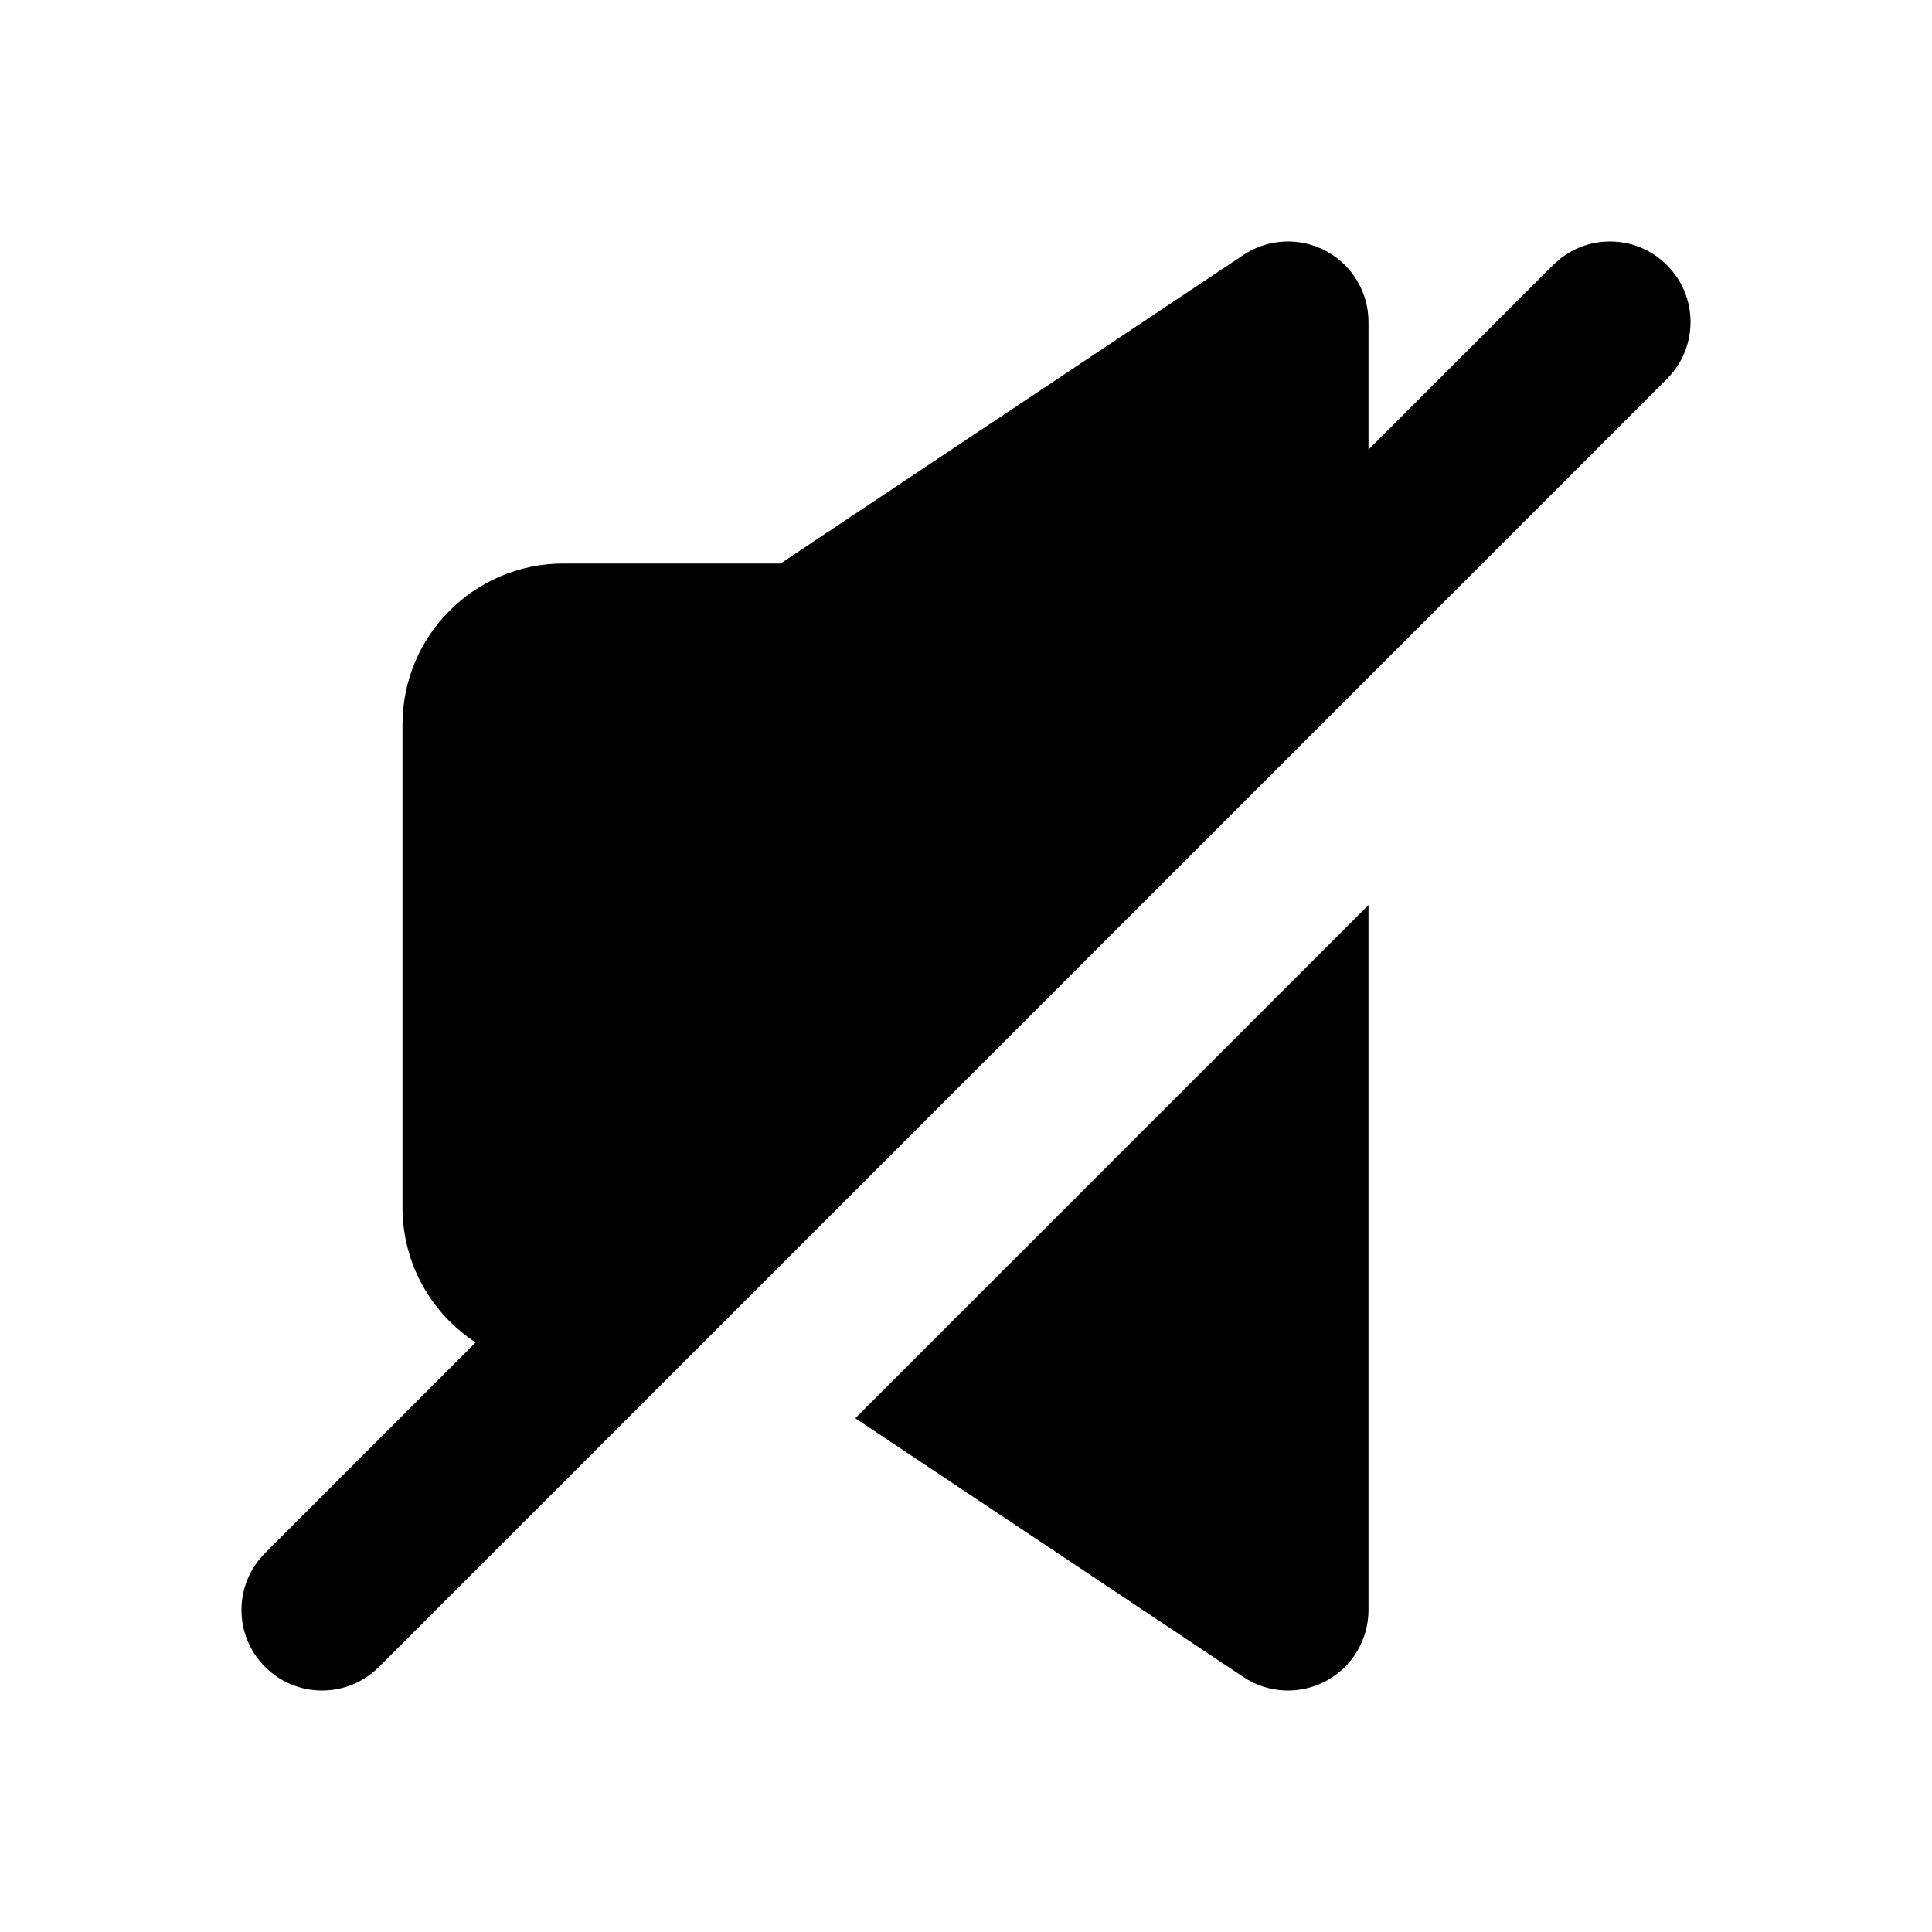 <svg width="24" height="24" viewBox="0 0 24 24" fill="none" xmlns="http://www.w3.org/2000/svg">
<path d="M20.707 4.707C21.098 4.317 21.098 3.683 20.707 3.293C20.317 2.902 19.683 2.902 19.293 3.293L17 5.586V4C17 3.631 16.797 3.292 16.472 3.118C16.147 2.944 15.752 2.963 15.445 3.168L9.697 7H7C5.895 7 5 7.895 5 9V15C5 15.702 5.362 16.32 5.909 16.677L3.293 19.293C2.902 19.683 2.902 20.317 3.293 20.707C3.683 21.098 4.317 21.098 4.707 20.707L20.707 4.707Z" fill="black"/>
<path d="M10.625 17.618L17 11.243V20C17 20.369 16.797 20.708 16.472 20.882C16.147 21.056 15.752 21.037 15.445 20.832L10.625 17.618Z" fill="black"/>
</svg>

